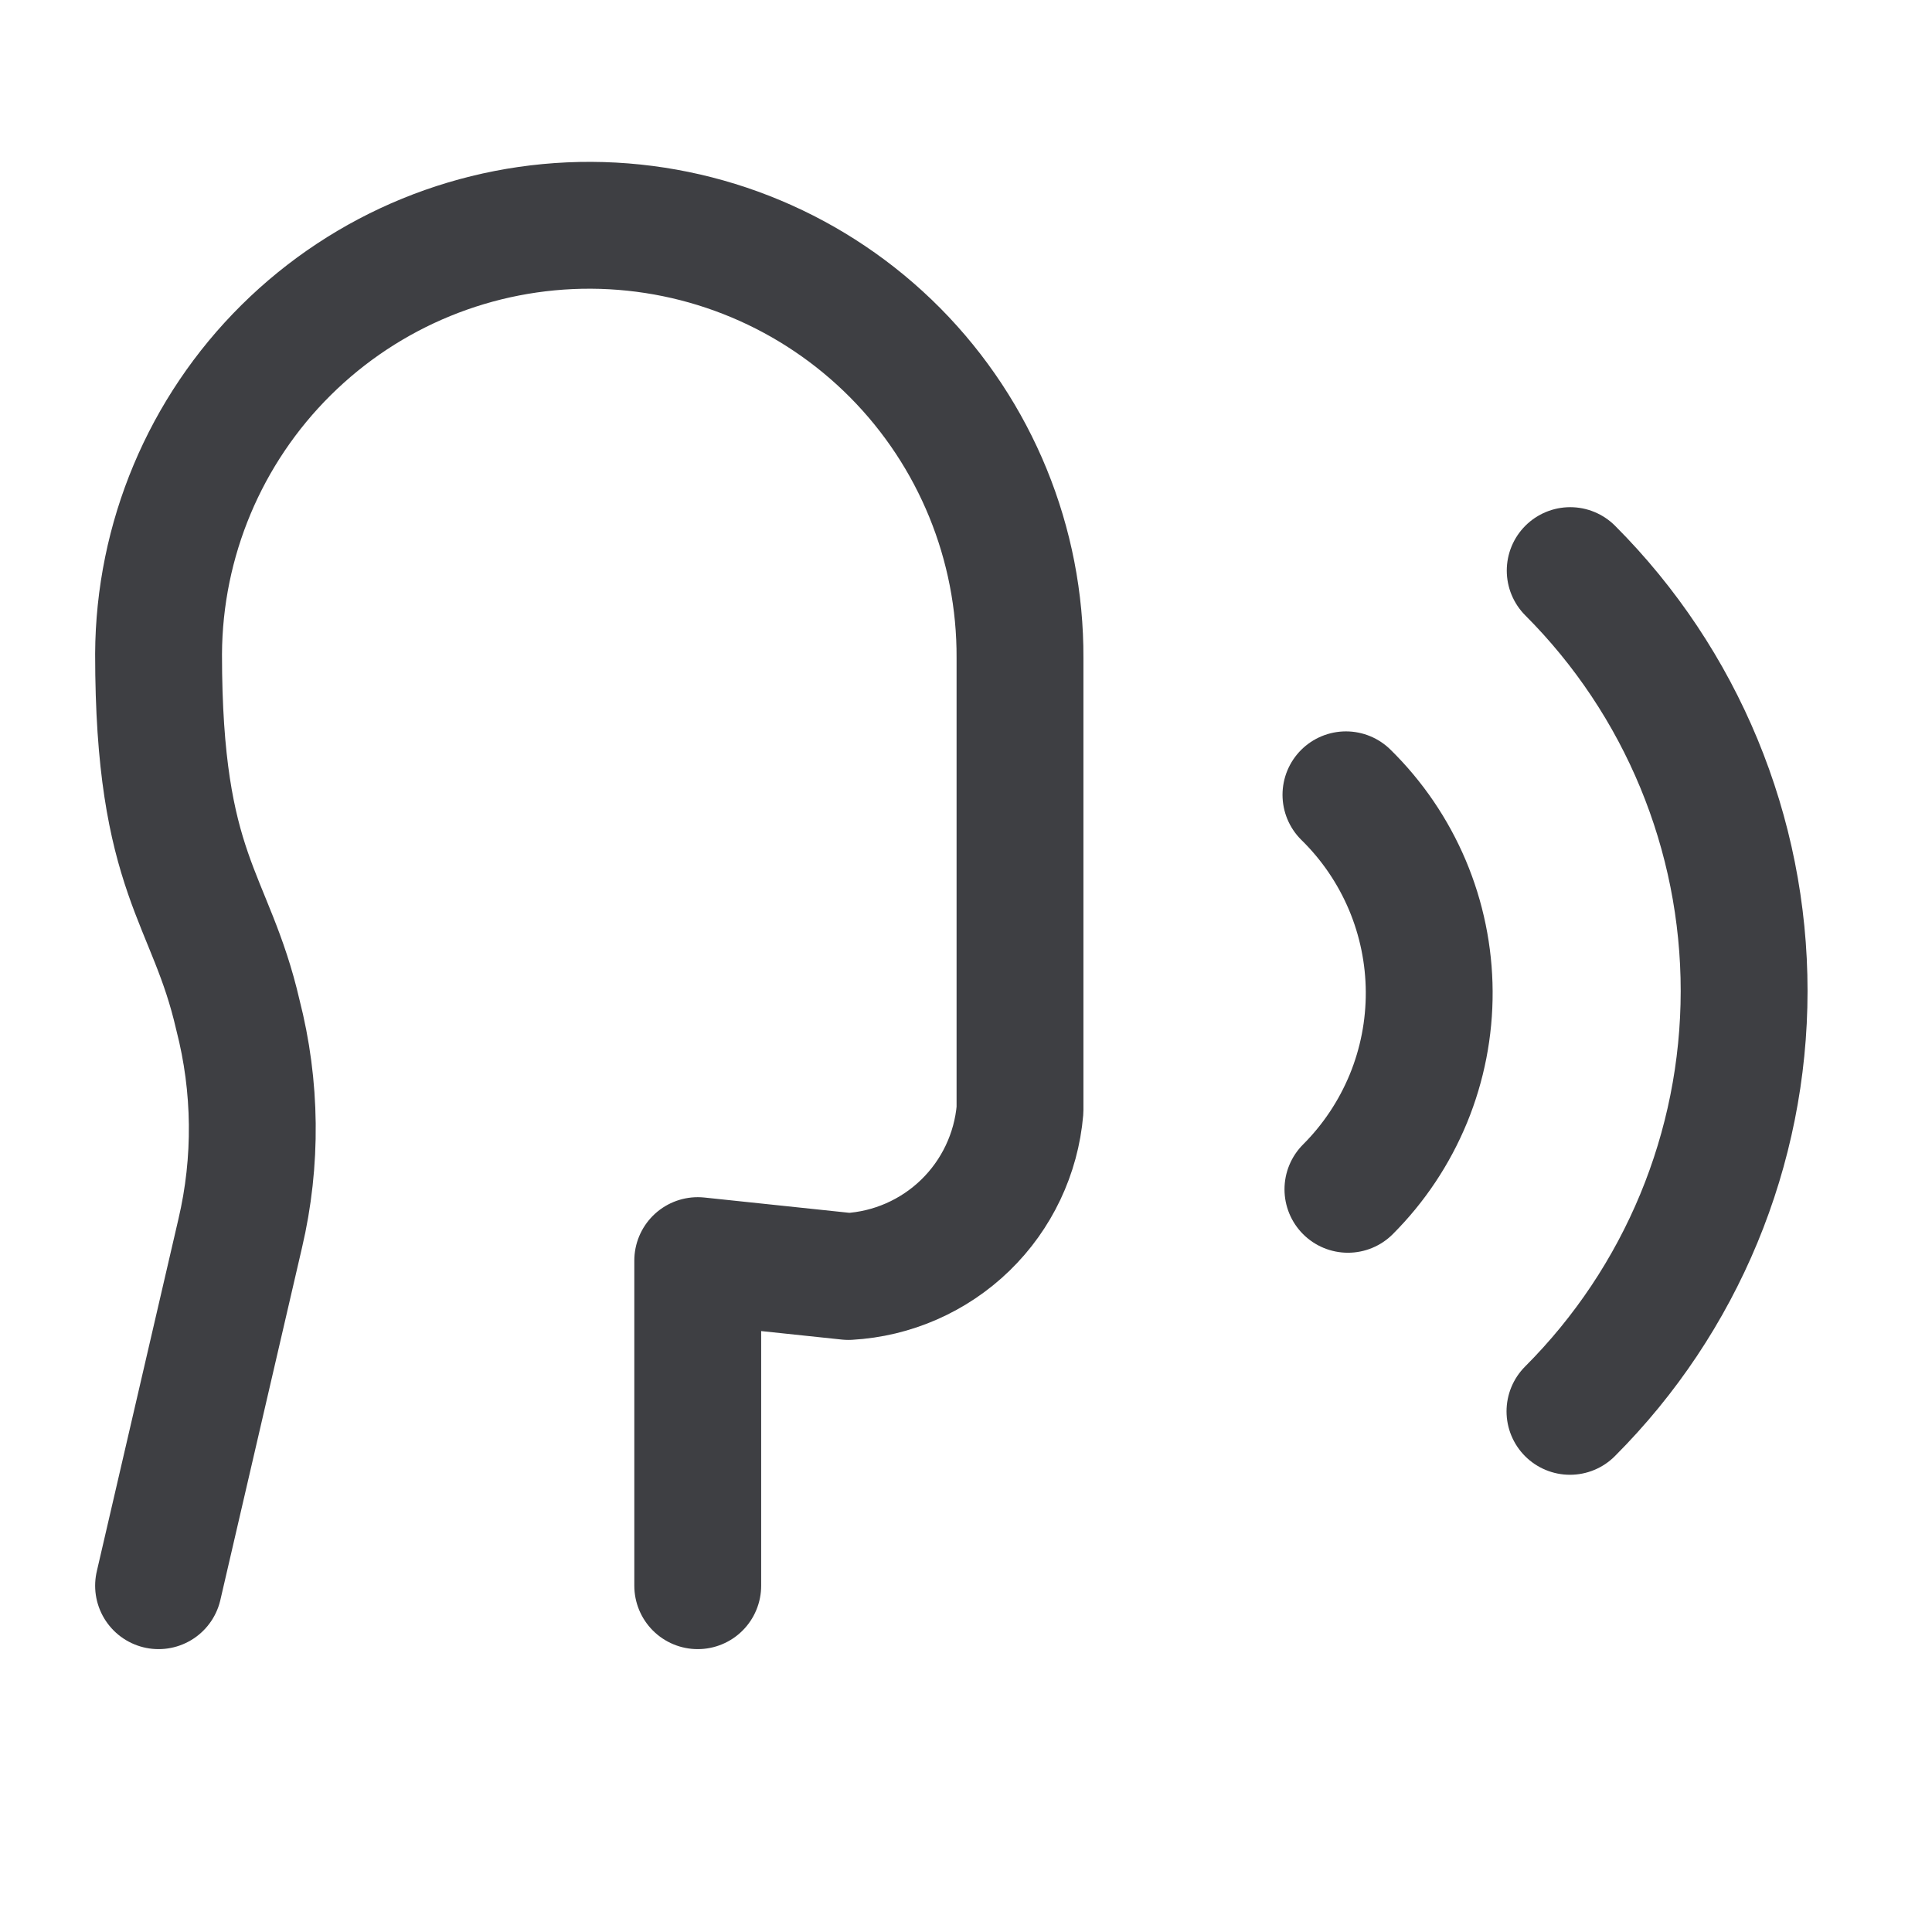 <svg width="41" height="41" viewBox="0 0 41 41" fill="none" xmlns="http://www.w3.org/2000/svg">
<path d="M14.807 33.651V26.752L18.005 27.089C18.935 27.037 19.816 26.651 20.485 26.002C21.154 25.353 21.566 24.484 21.646 23.555V13.964C21.657 11.54 20.705 9.21 18.999 7.488C17.292 5.766 14.972 4.793 12.548 4.781C10.123 4.77 7.794 5.722 6.072 7.429C4.35 9.135 3.376 11.456 3.365 13.88C3.365 18.591 4.469 19.019 5.048 21.536C5.439 23.056 5.456 24.649 5.097 26.177L3.365 33.651" stroke="#3E3F43" stroke-width="2.692" stroke-linecap="round" stroke-linejoin="round"/>
<path d="M33.317 29.951C35.682 27.585 37.012 24.377 37.013 21.031C37.014 17.686 35.686 14.476 33.322 12.109" stroke="#3E3F43" stroke-width="2.692" stroke-linecap="round" stroke-linejoin="round"/>
<path d="M28.605 25.239C29.156 24.688 29.591 24.034 29.888 23.314C30.184 22.594 30.334 21.823 30.33 21.044C30.326 20.266 30.168 19.496 29.865 18.779C29.561 18.062 29.119 17.412 28.563 16.867" stroke="#3E3F43" stroke-width="2.692" stroke-linecap="round" stroke-linejoin="round"/>
</svg>
